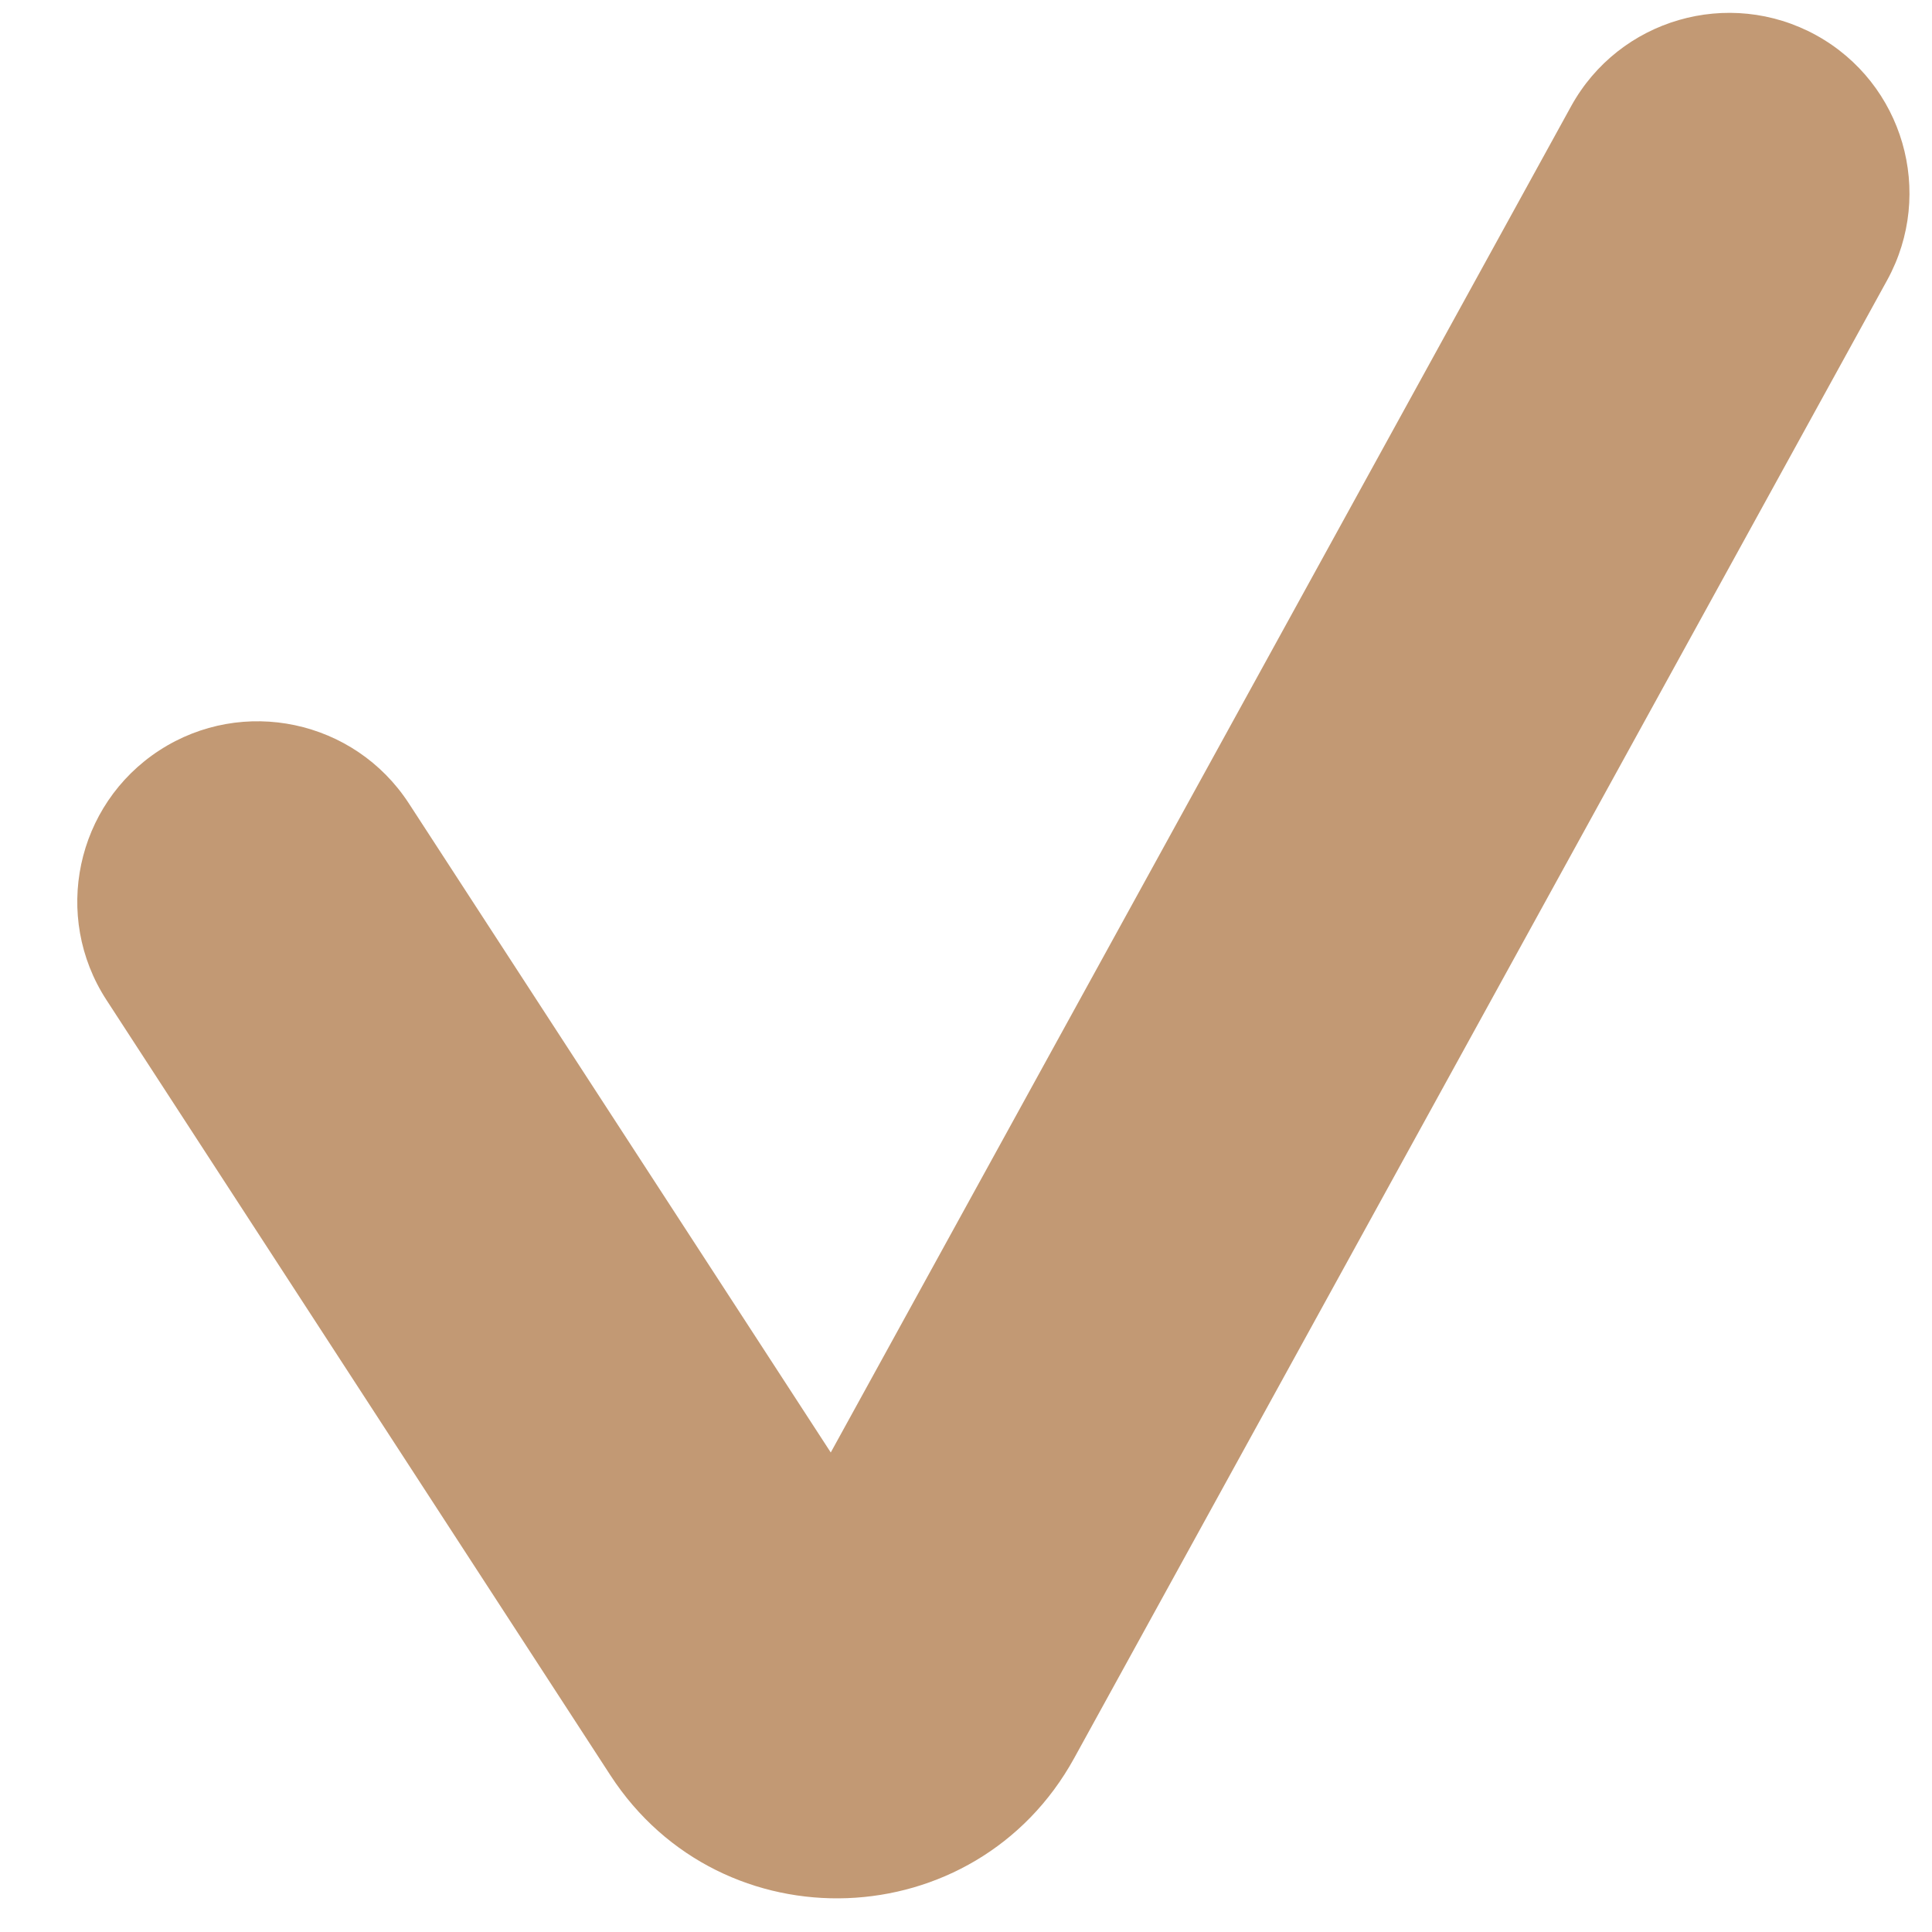 <svg width="15" height="15" viewBox="0 0 15 15" fill="none" xmlns="http://www.w3.org/2000/svg">
<path fill-rule="evenodd" clip-rule="evenodd" d="M14.1 0.273C14.777 0.646 15.024 1.497 14.652 2.175L8.34 13.65C7.575 15.041 5.604 15.114 4.739 13.783L0.826 7.763C0.405 7.115 0.589 6.248 1.237 5.826C1.885 5.405 2.752 5.589 3.174 6.237L6.45 11.277L12.198 0.825C12.571 0.148 13.422 -0.099 14.1 0.273Z" fill="#C29974"/>
</svg>
